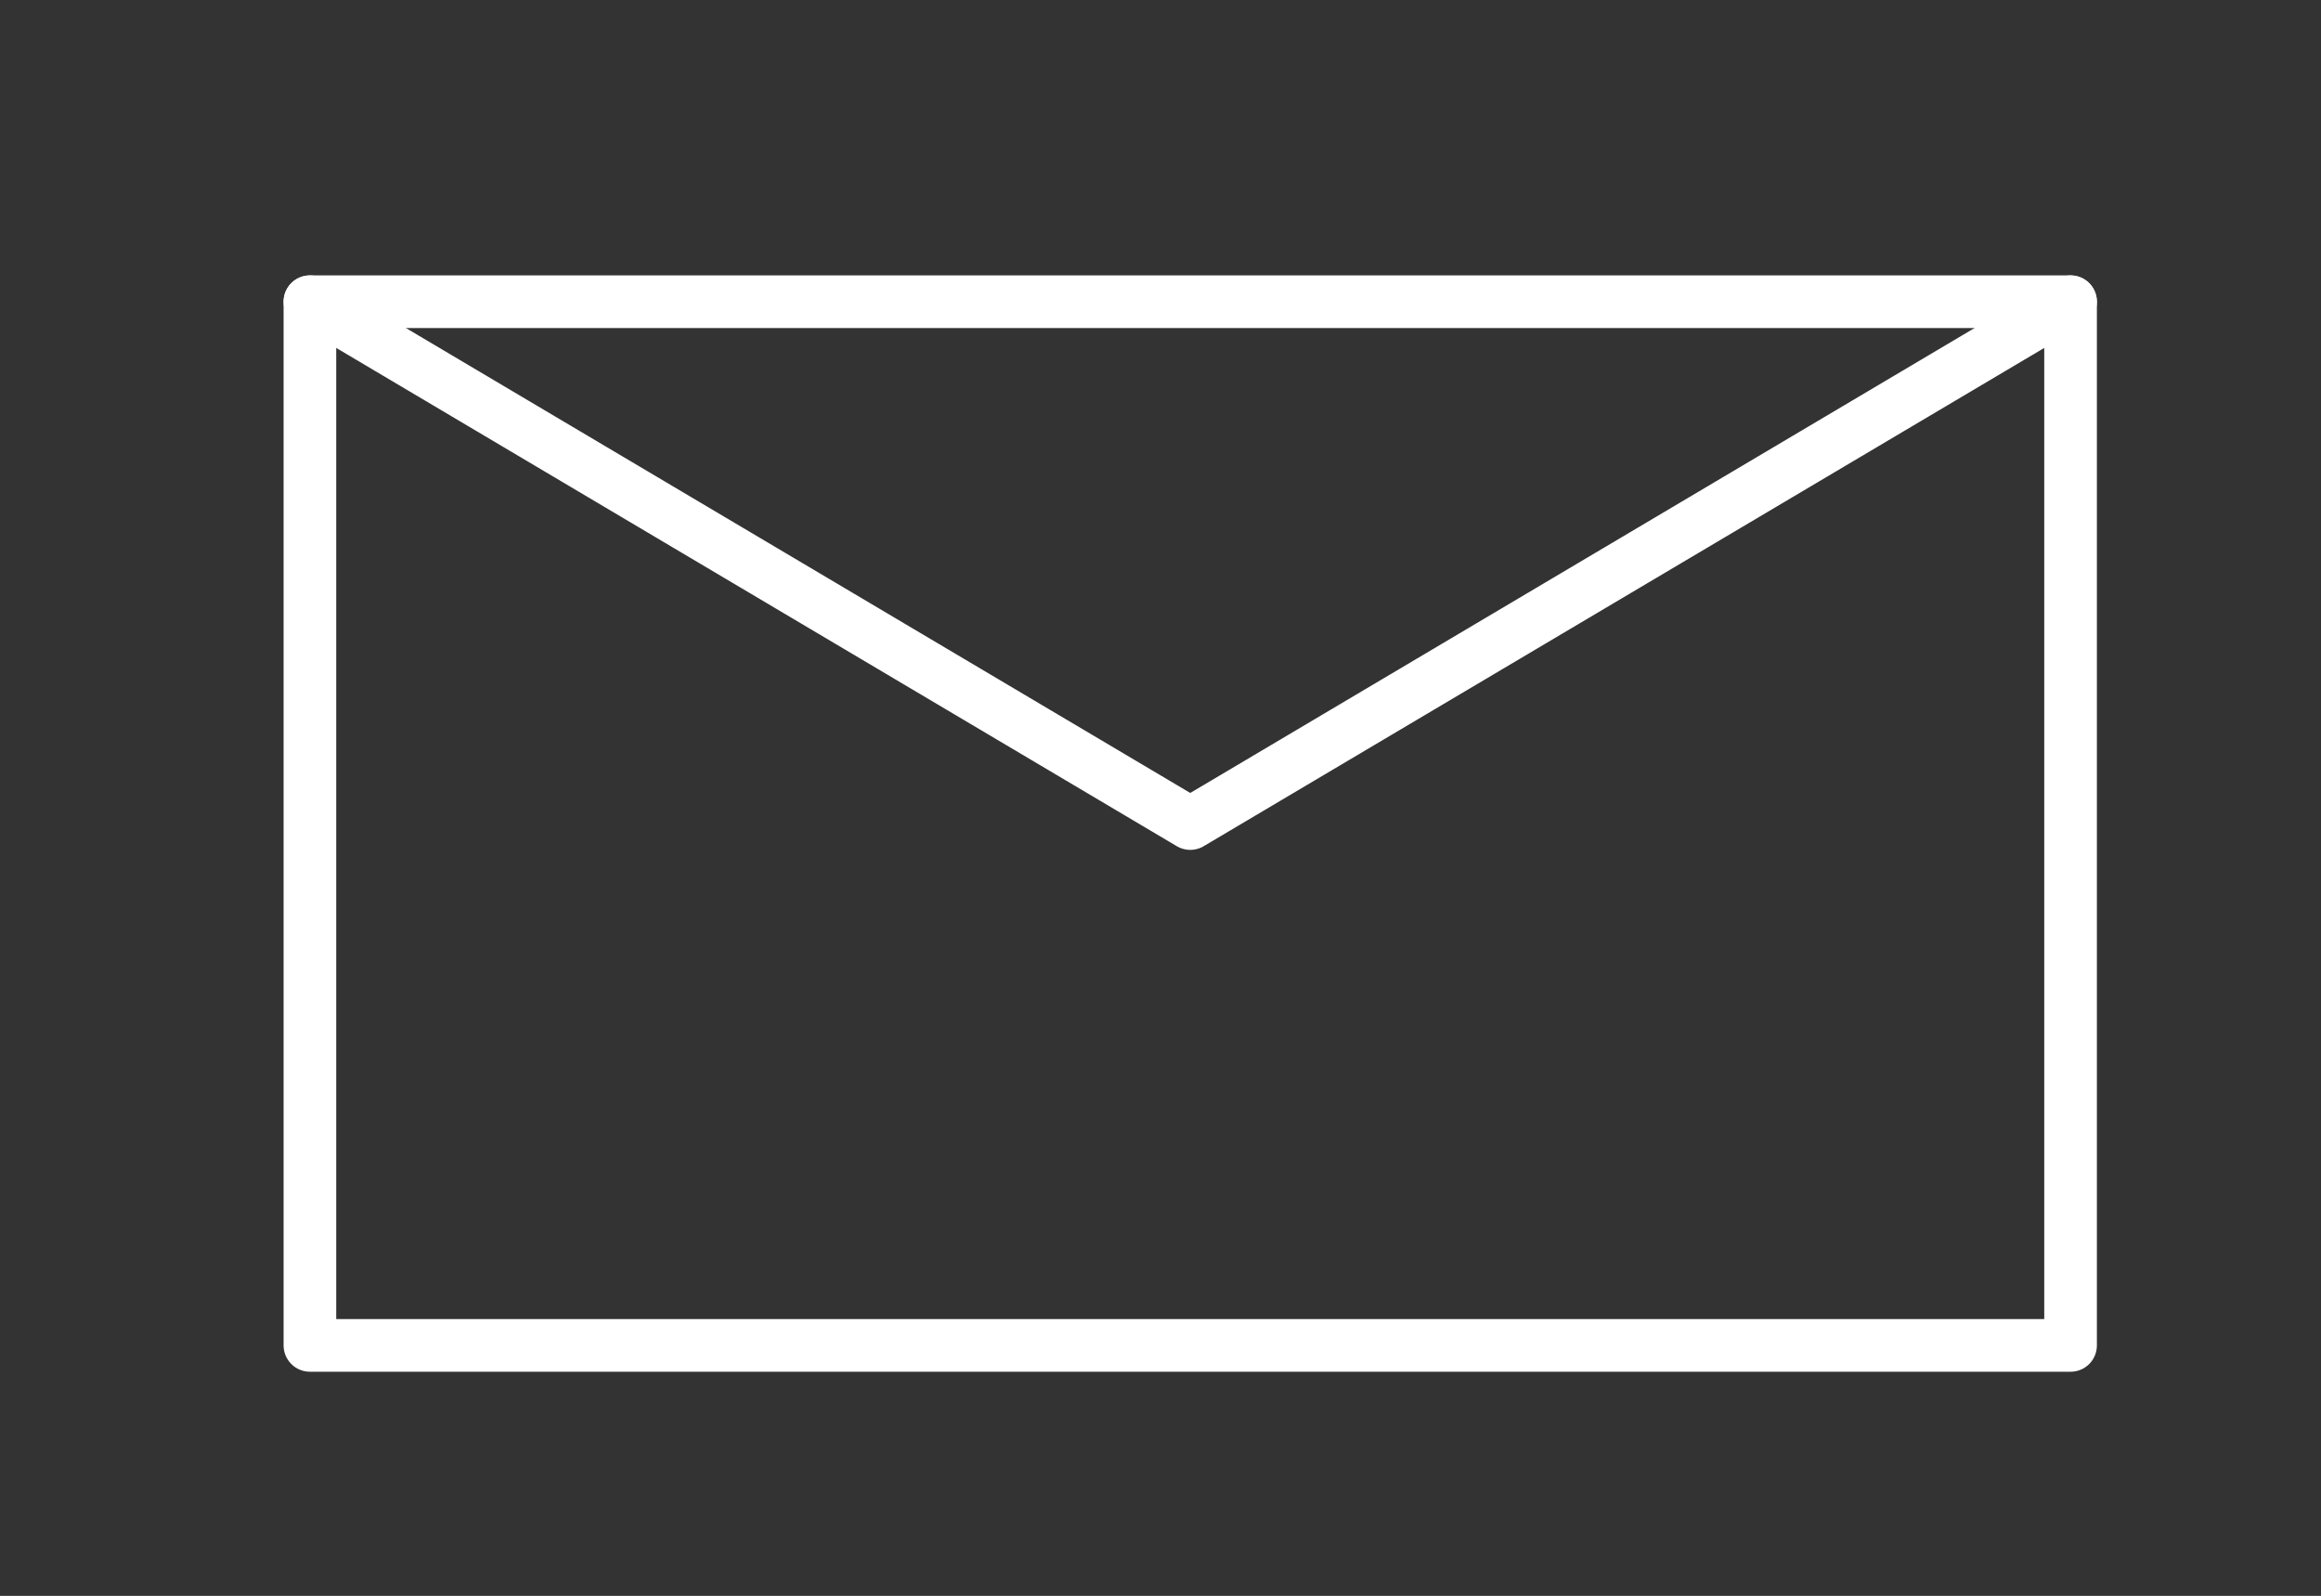 <svg id="Capa_1" data-name="Capa 1" xmlns="http://www.w3.org/2000/svg" viewBox="0 0 440.88 303.12"><rect x="0" y="0" width="440.88" height="303.12" fill="#333333" stroke="none"/><defs><style>.cls-1{fill:none;stroke:#fff;stroke-linecap:round;stroke-linejoin:round;stroke-width:10px;}</style></defs><title>correo</title><polygon class="cls-1" points="393.31 255.55 58.87 255.55 58.87 57.31 226.09 57.31 393.31 57.31 393.31 255.55"/><polyline class="cls-1" points="58.87 57.31 226.09 156.43 393.31 57.31"/></svg>
